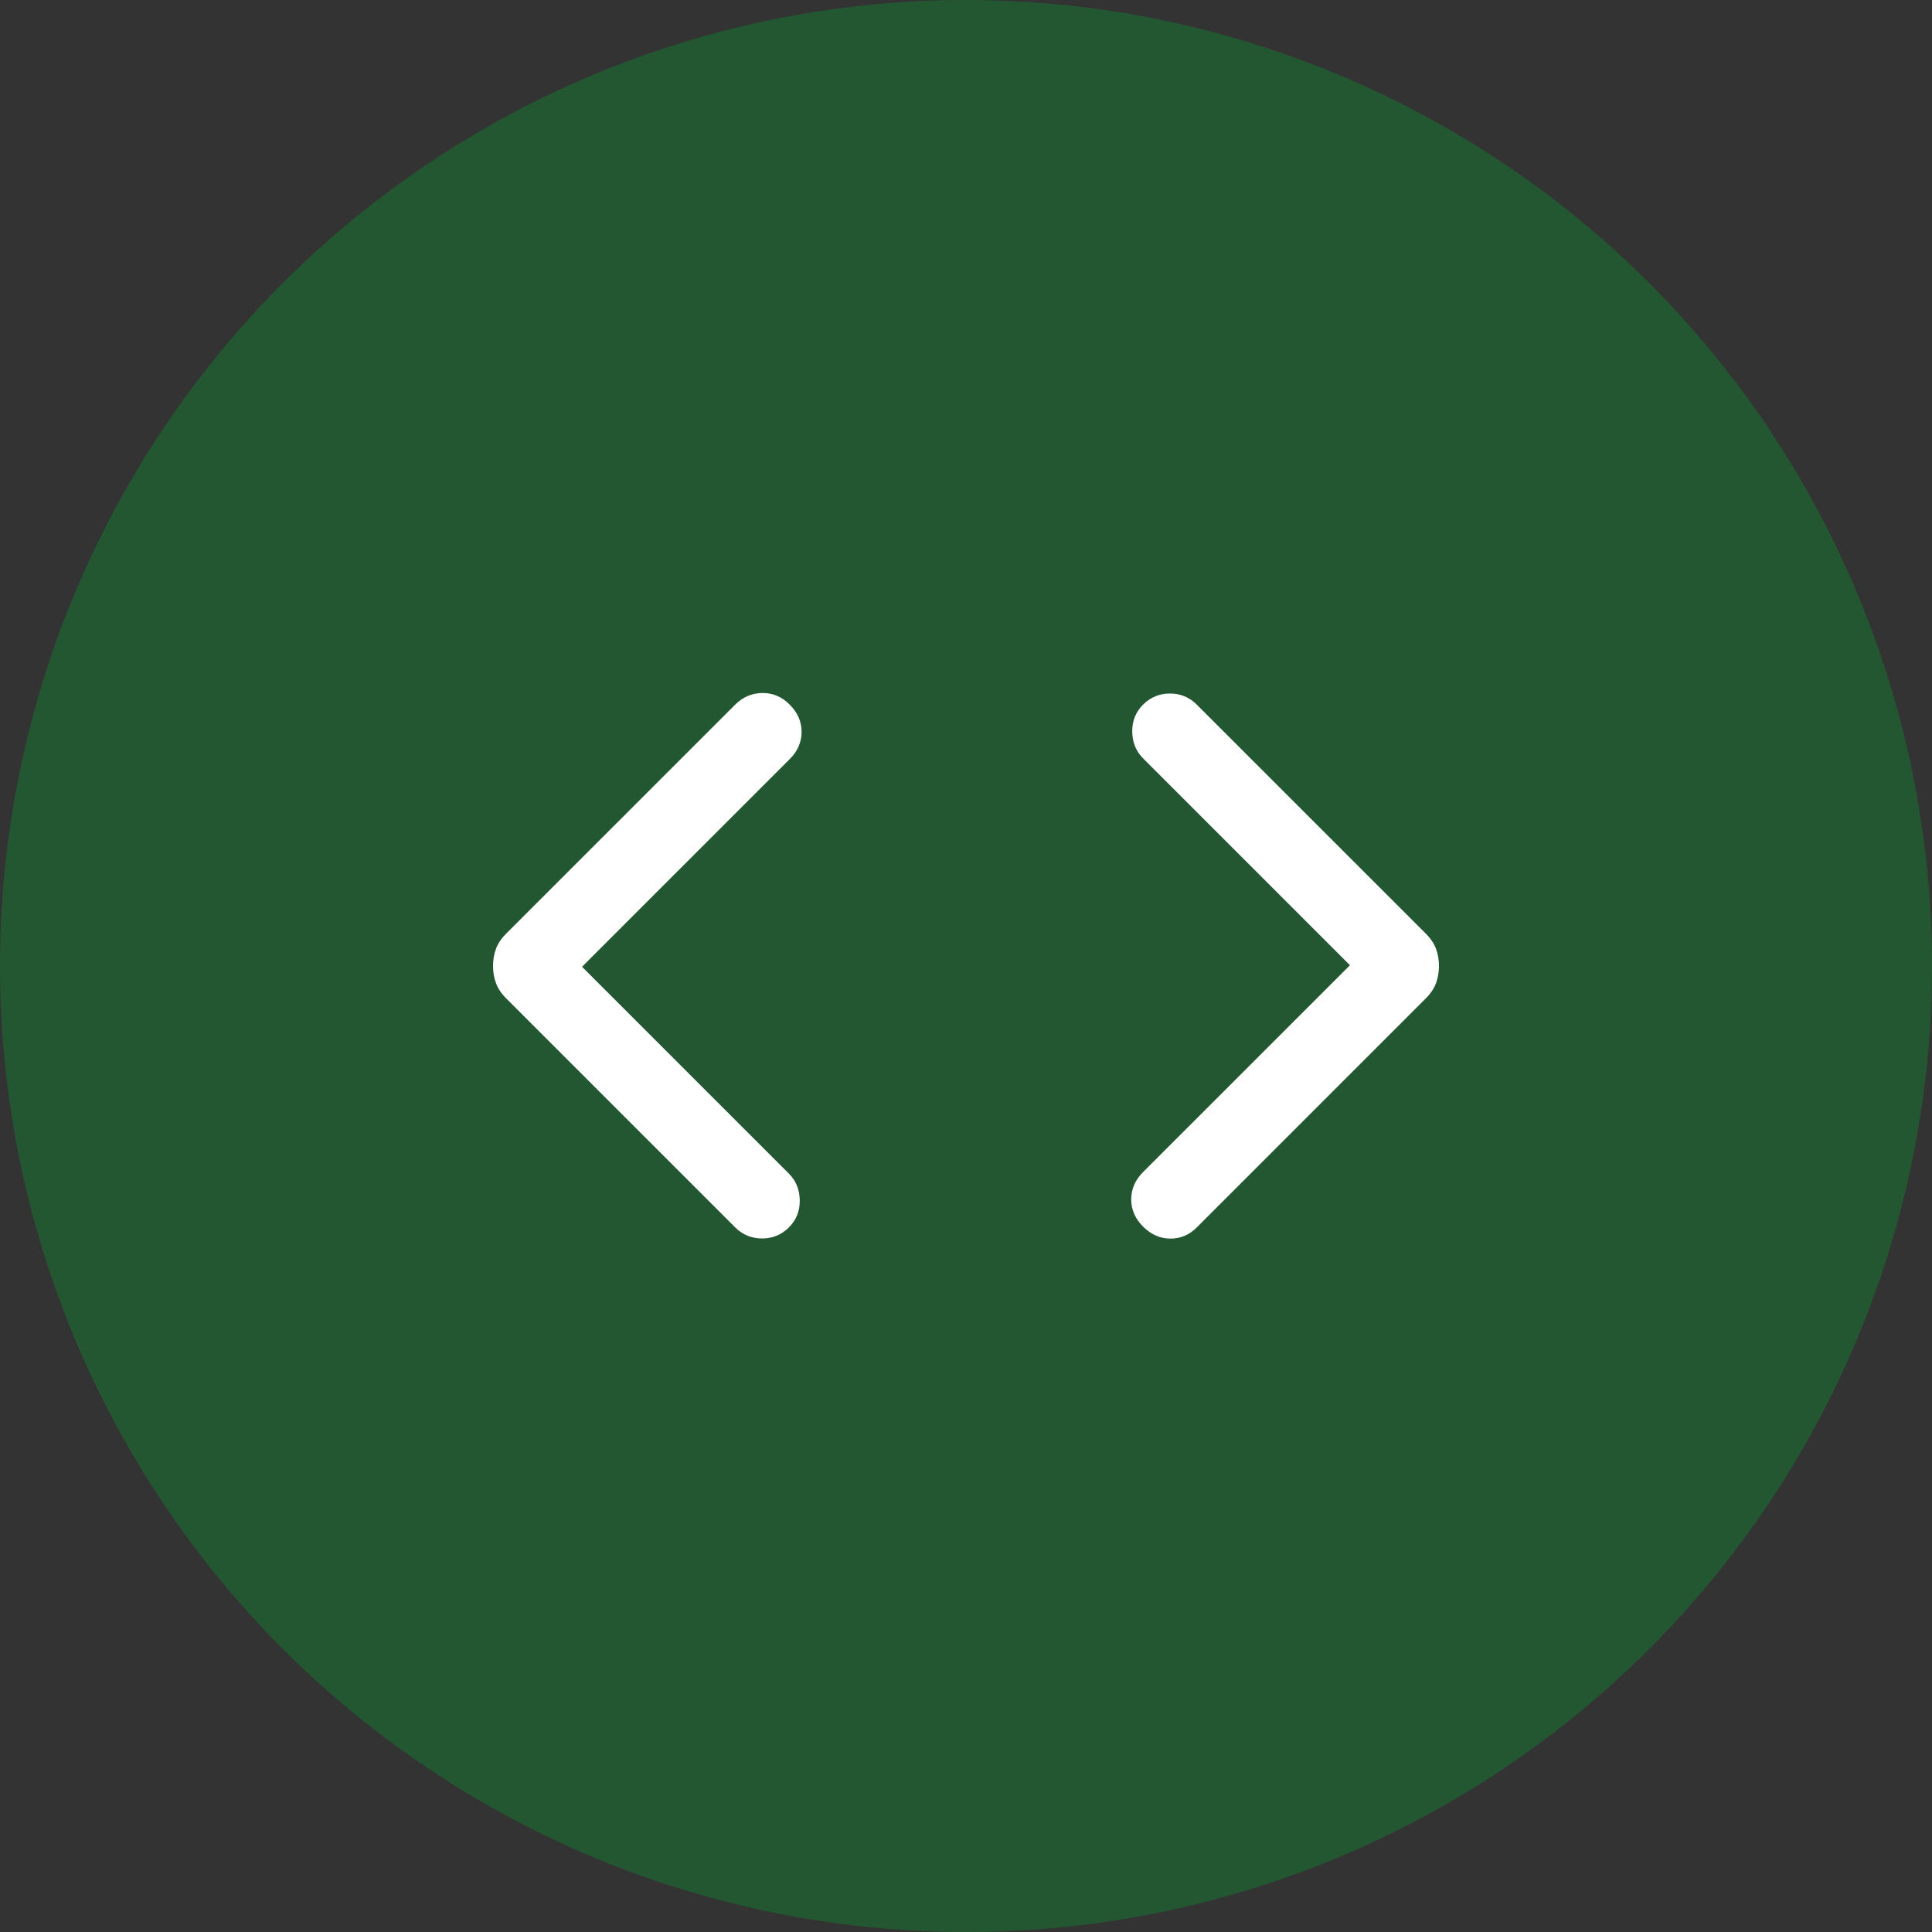 <?xml version="1.0" encoding="UTF-8"?> <svg xmlns="http://www.w3.org/2000/svg" width="60" height="60" viewBox="0 0 60 60" fill="none"><rect x="0" y="0" width="60" height="60" fill="#333333" stroke="none"/> <circle cx="30" cy="30" r="30" fill="#147D31" fill-opacity="0.5"></circle> <path d="M18.076 30.024L24.501 36.449C24.72 36.668 24.832 36.944 24.837 37.276C24.842 37.608 24.73 37.888 24.501 38.118C24.271 38.347 23.993 38.462 23.667 38.462C23.34 38.462 23.062 38.347 22.832 38.118L15.716 31.002C15.568 30.854 15.464 30.697 15.403 30.533C15.342 30.369 15.312 30.191 15.312 30C15.312 29.809 15.342 29.632 15.403 29.467C15.464 29.303 15.568 29.146 15.716 28.998L22.832 21.883C23.068 21.647 23.347 21.527 23.671 21.522C23.995 21.517 24.28 21.637 24.525 21.883C24.771 22.128 24.894 22.41 24.894 22.729C24.894 23.048 24.771 23.33 24.525 23.575L18.076 30.024ZM41.924 29.976L35.499 23.551C35.28 23.332 35.168 23.056 35.163 22.724C35.157 22.392 35.27 22.112 35.499 21.883C35.728 21.653 36.007 21.538 36.333 21.538C36.66 21.538 36.938 21.653 37.167 21.883L44.283 28.998C44.432 29.146 44.536 29.303 44.597 29.467C44.658 29.632 44.688 29.809 44.688 30C44.688 30.191 44.658 30.369 44.597 30.533C44.536 30.697 44.432 30.854 44.283 31.002L37.167 38.118C36.932 38.353 36.657 38.469 36.341 38.466C36.025 38.463 35.745 38.339 35.499 38.093C35.253 37.848 35.131 37.566 35.131 37.247C35.131 36.928 35.253 36.646 35.499 36.4L41.924 29.976Z" fill="white"></path> </svg> 